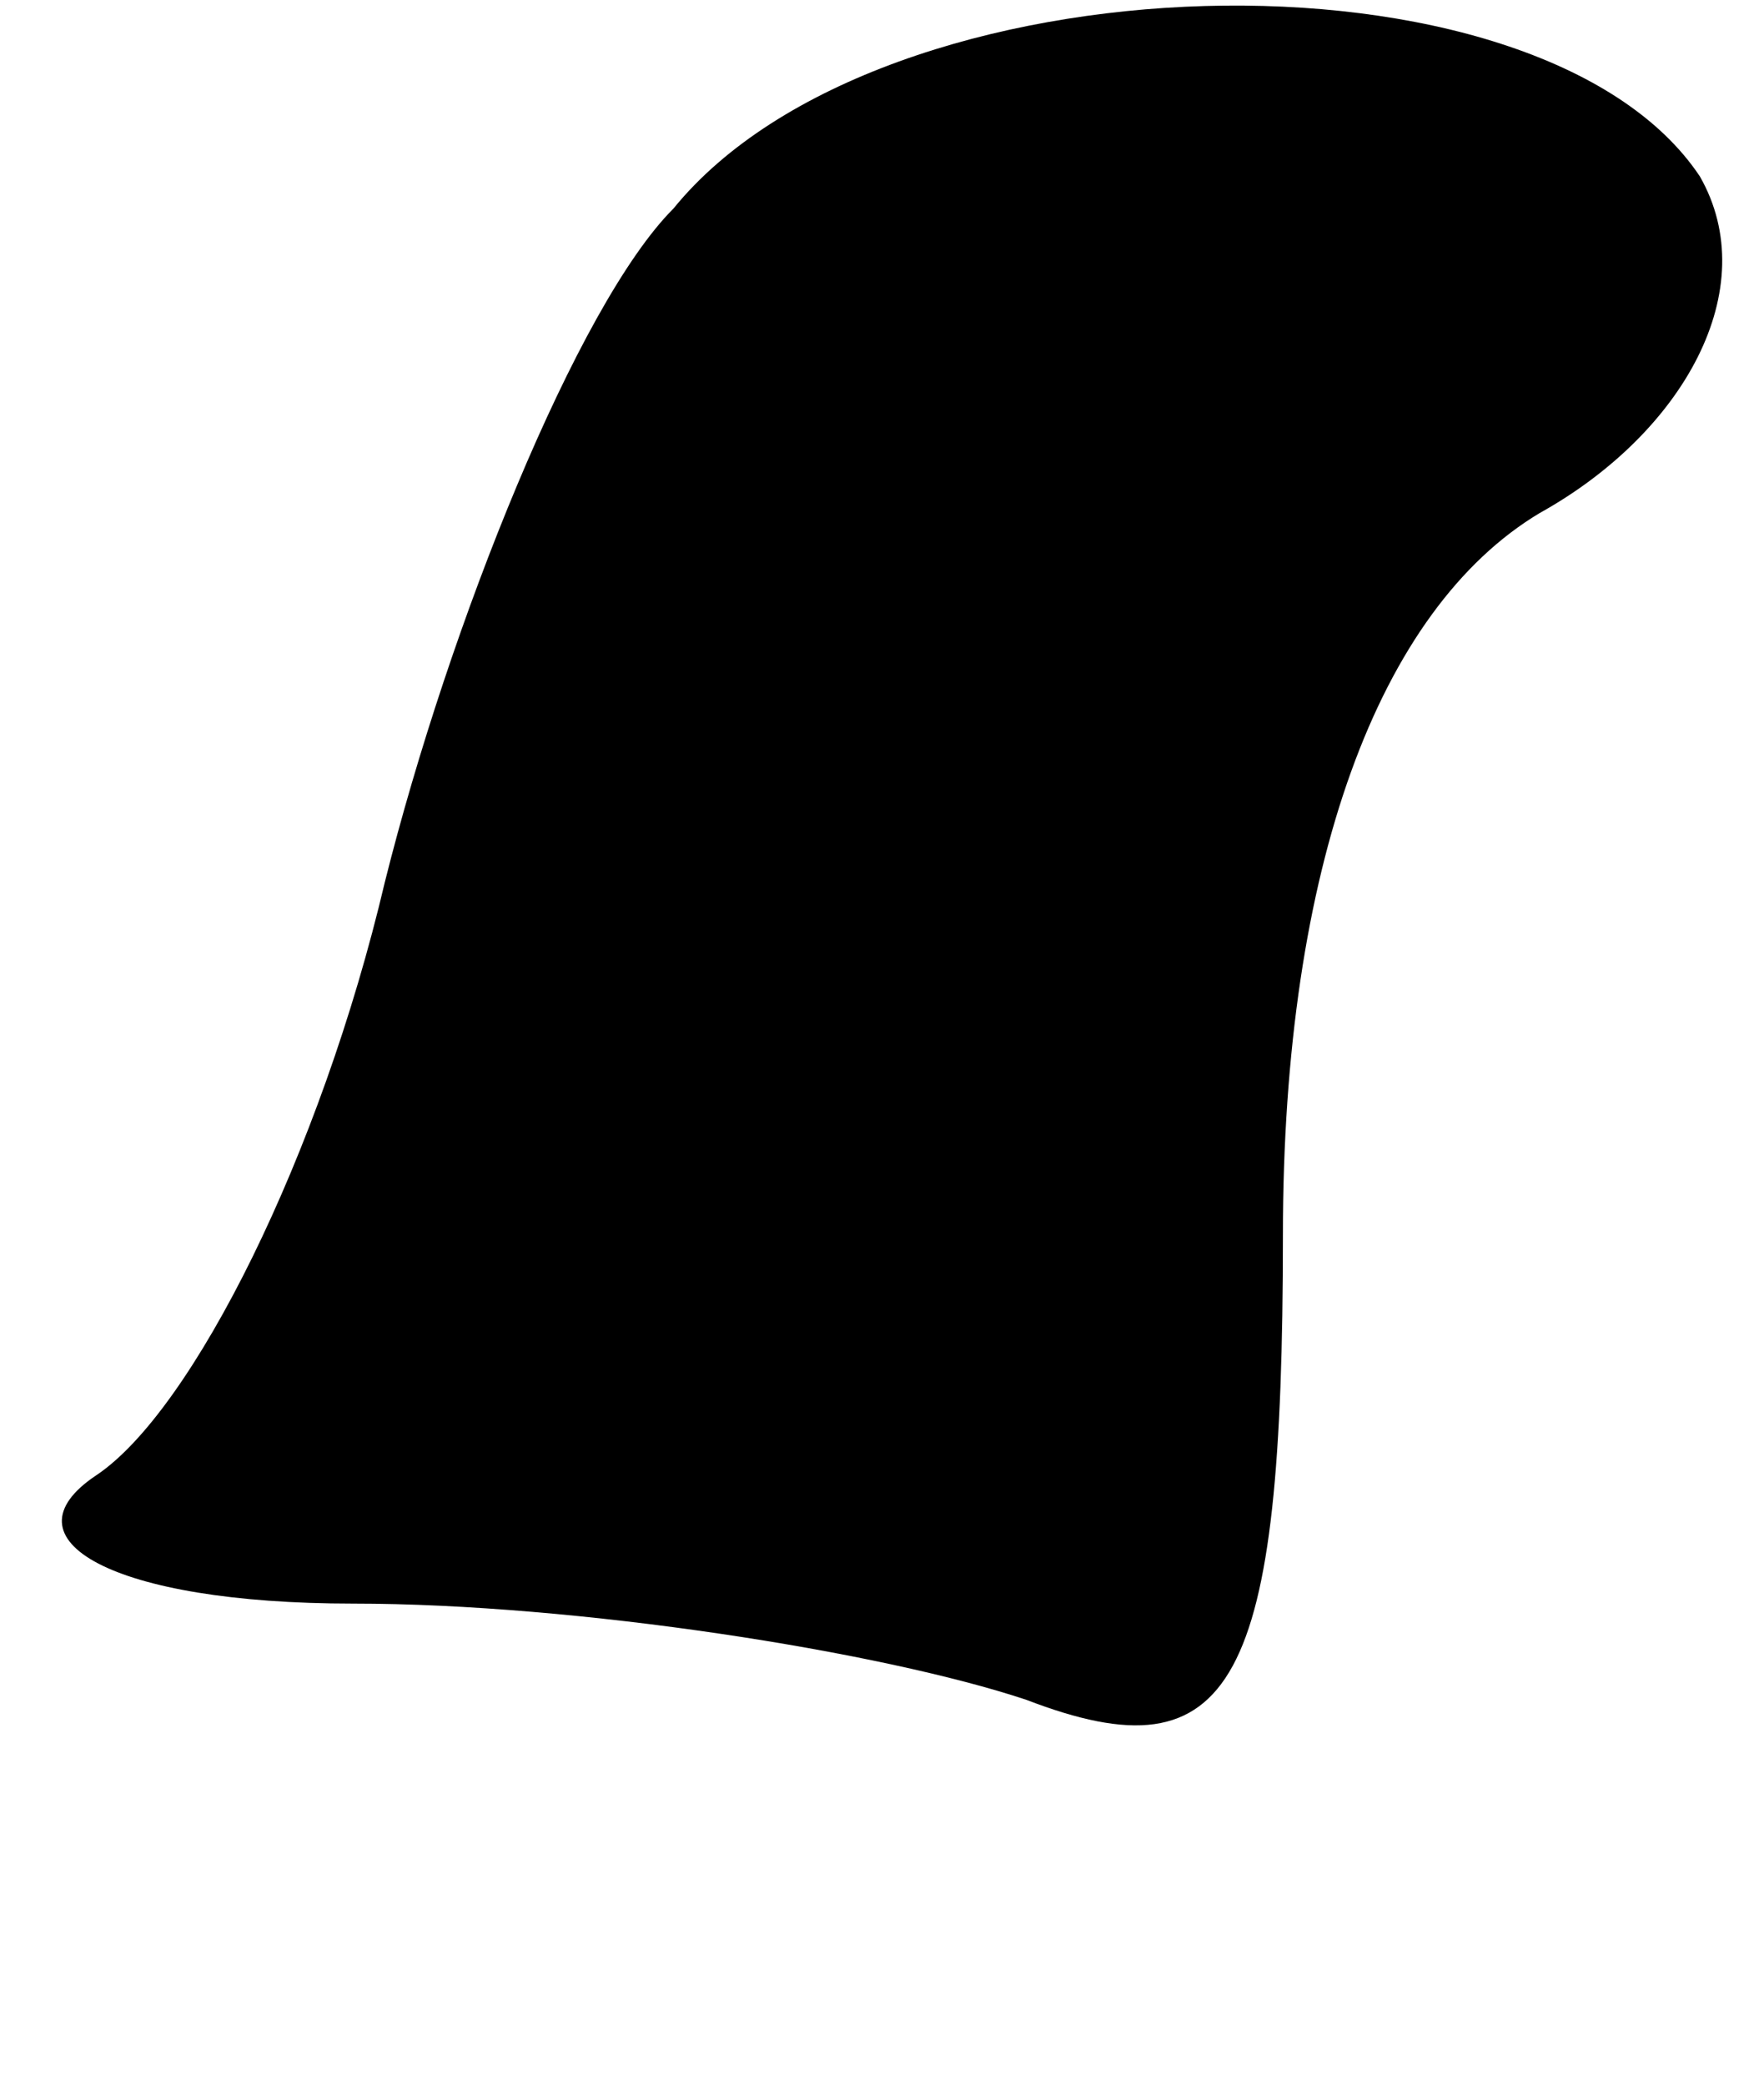 <?xml version="1.0" standalone="no"?>
<!DOCTYPE svg PUBLIC "-//W3C//DTD SVG 20010904//EN"
 "http://www.w3.org/TR/2001/REC-SVG-20010904/DTD/svg10.dtd">
<svg version="1.0" xmlns="http://www.w3.org/2000/svg"
 width="11pt" height="13pt" viewBox="0 0 11 13"
 preserveAspectRatio="xMidYMid meet">
<g transform="translate(0,13) scale(0.1,-0.1)"
fill="#000000" stroke="none">
<path fill="#000000" stroke="none" d="M42 117 c-6 -6 -14 -26 -18 -42 -4 -17
-12 -33 -18 -37 -6 -4 1 -8 16 -8 14 0 33 -3 42 -6 13 -5 16 1 16 29 0 23 6
39 16 45 9 5 14 14 10 21 -10 15 -51 14 -64 -2z"/>
</g>
</svg>
